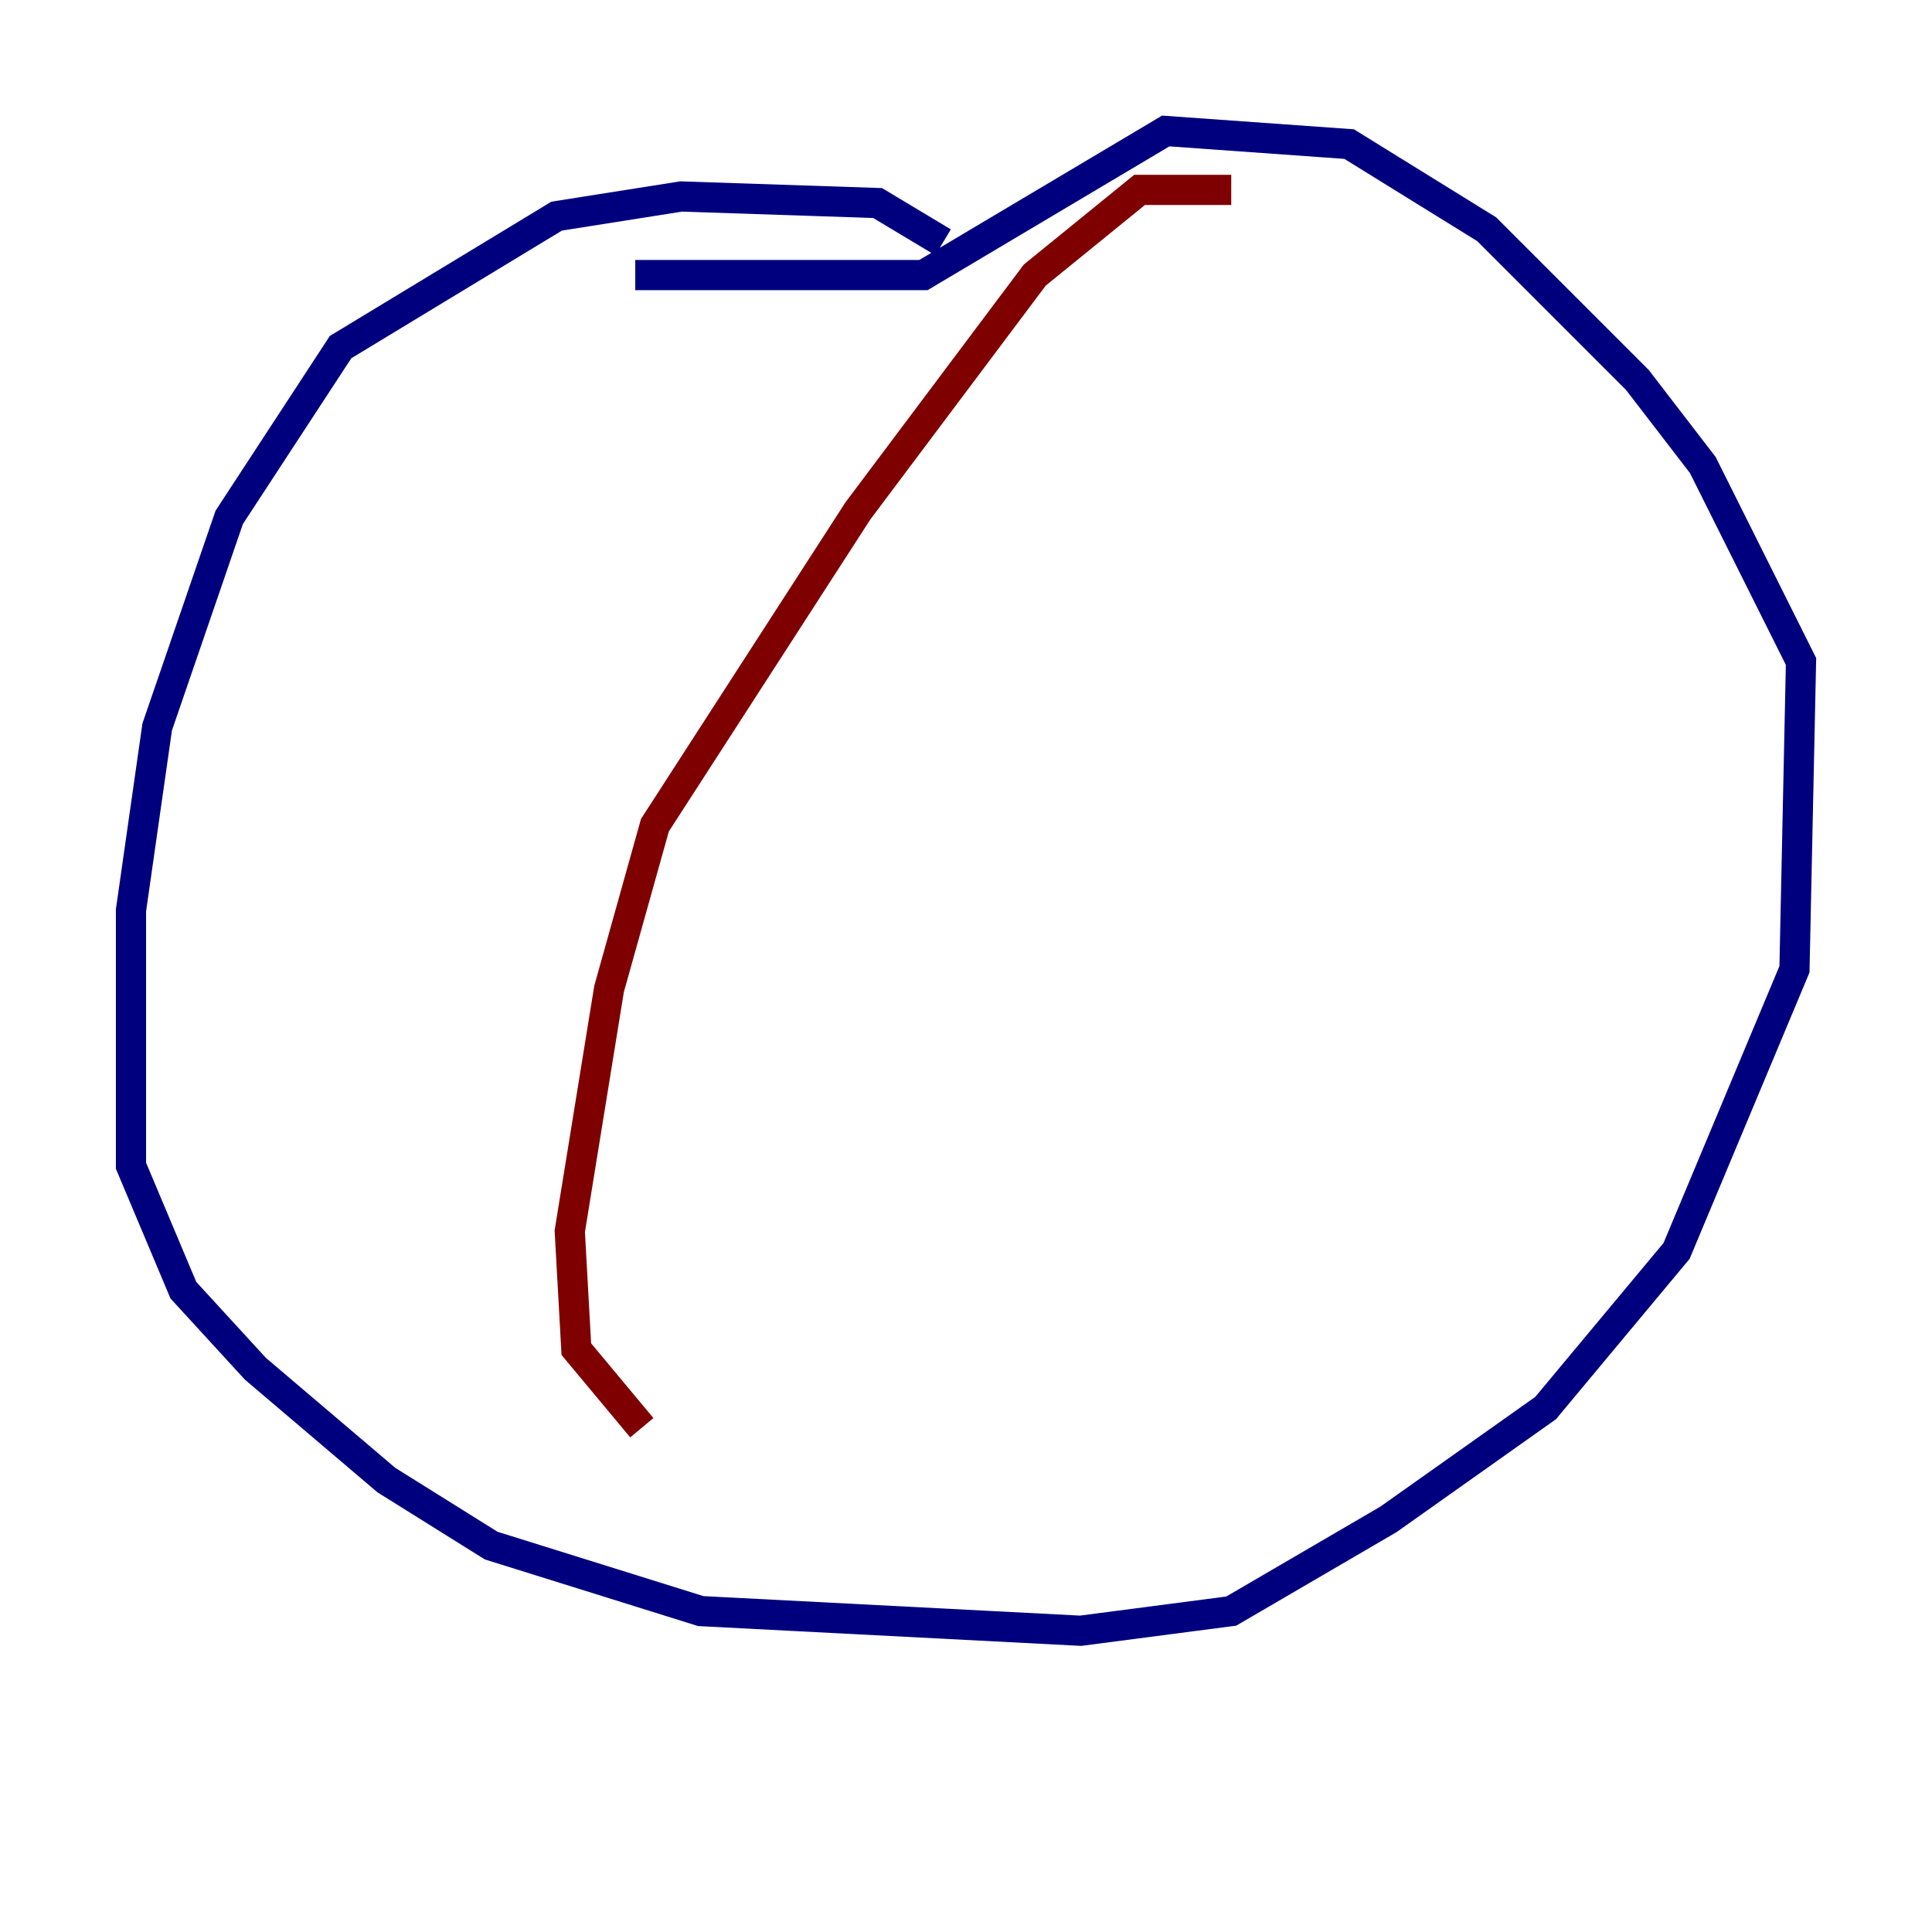 <?xml version="1.0" encoding="utf-8" ?>
<svg baseProfile="tiny" height="128" version="1.2" viewBox="0,0,128,128" width="128" xmlns="http://www.w3.org/2000/svg" xmlns:ev="http://www.w3.org/2001/xml-events" xmlns:xlink="http://www.w3.org/1999/xlink"><defs /><polyline fill="none" points="62.481,16.054 58.142,13.451 45.125,13.017 36.881,14.319 22.563,22.997 15.186,34.278 10.414,48.163 8.678,60.312 8.678,77.234 12.149,85.478 16.922,90.685 25.6,98.061 32.542,102.4 46.427,106.739 71.593,108.041 81.573,106.739 91.986,100.664 102.4,93.288 111.078,82.875 118.888,64.217 119.322,43.824 112.814,30.807 108.475,25.166 98.495,15.186 89.383,9.546 77.234,8.678 61.18,18.224 42.088,18.224" stroke="#00007f" stroke-width="2" /><polyline fill="none" points="81.573,12.583 75.498,12.583 68.556,18.224 56.841,33.844 43.39,54.671 40.352,65.519 37.749,81.573 38.183,89.383 42.522,94.59" stroke="#7f0000" stroke-width="2" /></svg>